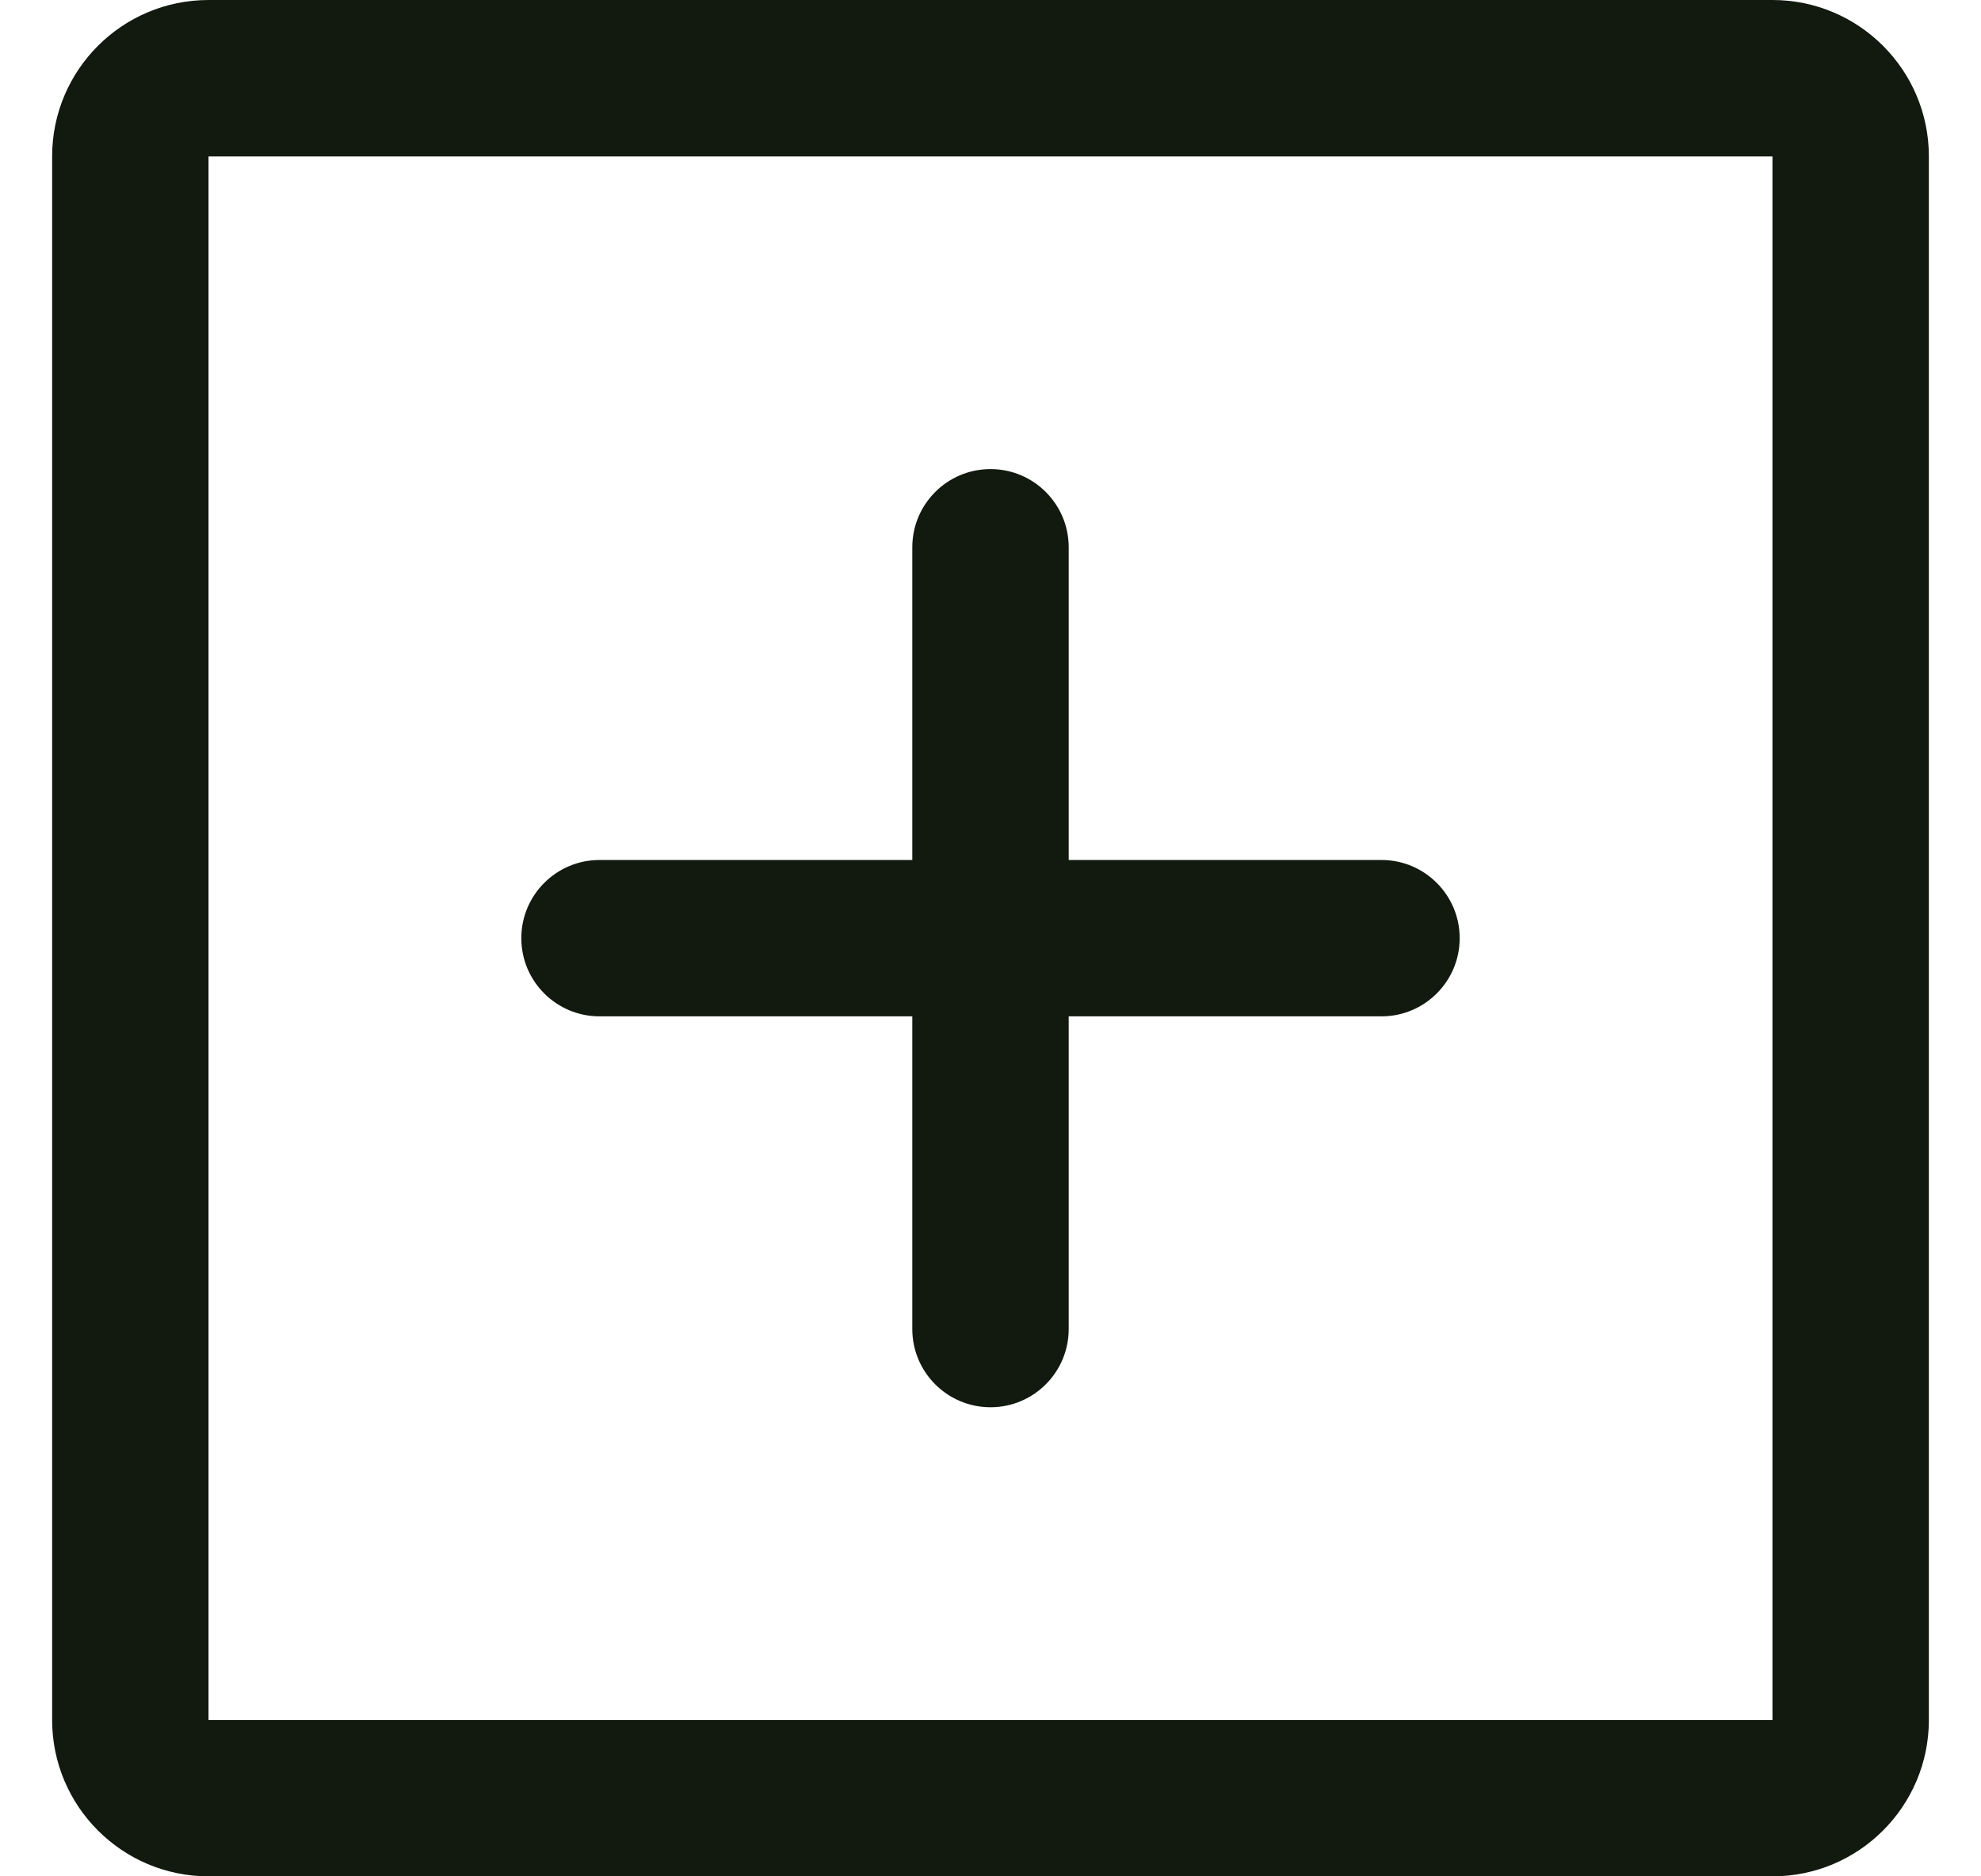 <svg width="19" height="18" viewBox="0 0 19 18" fill="none" xmlns="http://www.w3.org/2000/svg">
<path fill-rule="evenodd" clip-rule="evenodd" d="M17 0H2C1.172 0 0.5 0.672 0.5 1.5V16.5C0.5 17.328 1.172 18 2 18H17C17.828 18 18.5 17.328 18.5 16.5V1.5C18.5 0.672 17.828 0 17 0ZM17 16.5H2V1.5H17V16.5ZM14 9C14 9.414 13.664 9.75 13.25 9.75H10.25V12.75C10.25 13.164 9.914 13.5 9.5 13.5C9.086 13.5 8.75 13.164 8.75 12.75V9.75H5.75C5.336 9.75 5 9.414 5 9C5 8.586 5.336 8.25 5.75 8.25H8.75V5.25C8.75 4.836 9.086 4.5 9.5 4.5C9.914 4.5 10.25 4.836 10.25 5.25V8.25H13.25C13.664 8.25 14 8.586 14 9Z" fill="#121A0F"/>
</svg>

